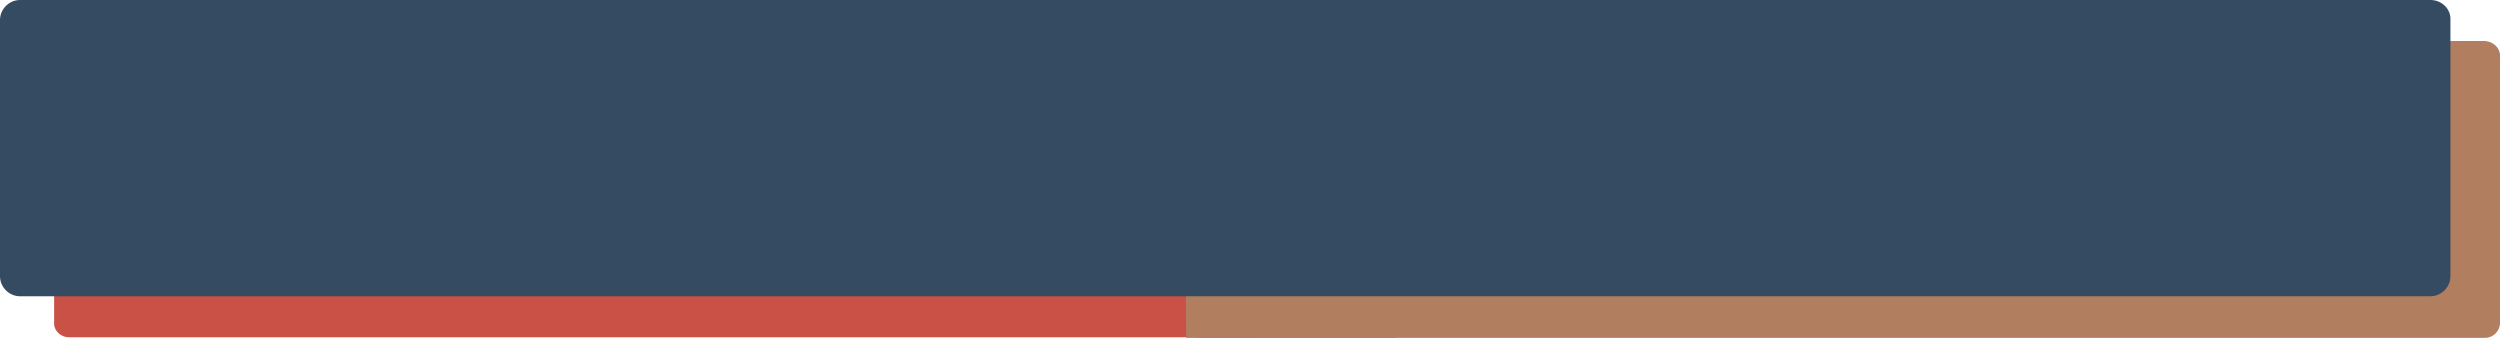 <?xml version="1.0" encoding="utf-8"?>
<!-- Generator: Adobe Illustrator 19.1.0, SVG Export Plug-In . SVG Version: 6.00 Build 0)  -->
<svg version="1.1" id="mid-info" xmlns="http://www.w3.org/2000/svg" xmlns:xlink="http://www.w3.org/1999/xlink" x="0px" y="0px"
	 width="438.8px" height="59.3px" viewBox="-392 367.7 438.8 59.3" enable-background="new -392 367.7 438.8 59.3"
	 xml:space="preserve">
<path fill="#C95145" d="M-172,374.9h-207.9c-1.4,0-2.6,1.1-2.6,2.4v47.2c0,1.3,1.2,2.4,2.6,2.4H-172c1.4,0,2.6-1.1,2.6-2.4v-47.2
	C-169.4,375.9-170.5,374.9-172,374.9z"/>
<path fill="#B17F60" d="M44.2,374.9h-225.4c-1.4,0-2.6,1.2-2.6,2.6v46.9c0,1.4,1.2,2.6,2.6,2.6H44.2c1.4,0,2.6-1.2,2.6-2.6v-47
	C46.8,376.1,45.6,375,44.2,374.9z"/>
<path fill="#B17F60" d="M-183.8,406.9h36.9V427h-36.9V406.9z"/>
<path fill="#344B62" d="M34.6,367.7h-423.1c-1.9,0-3.5,1.6-3.5,3.5v45c0,1.9,1.6,3.5,3.5,3.5H34.6c1.9,0,3.5-1.6,3.5-3.5v-45
	C38.2,369.3,36.6,367.7,34.6,367.7z"/>
</svg>
